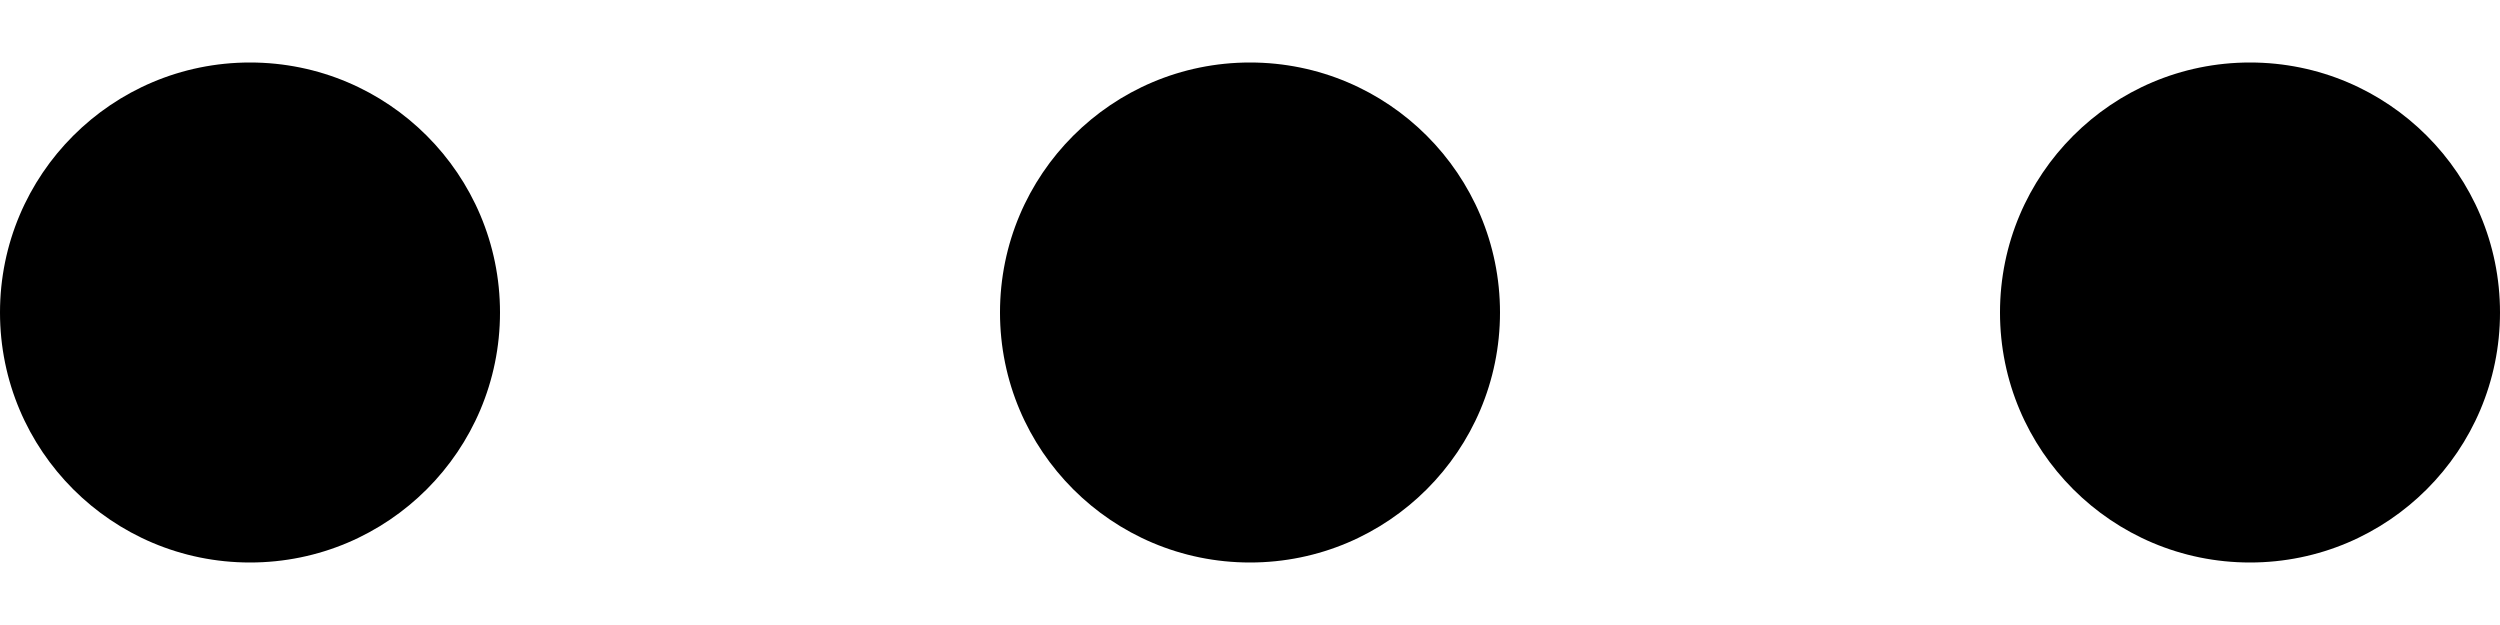 <?xml version="1.0" encoding="UTF-8"?>
<svg width="24px" height="6px" viewBox="0 0 24 6" version="1.1" xmlns="http://www.w3.org/2000/svg" xmlns:xlink="http://www.w3.org/1999/xlink">
    <title>Сгруппировать_14745</title>
    <g id="Page-1" stroke="none" stroke-width="1" fill="none" fill-rule="evenodd">
        <g id="Сгруппировать_14745" transform="translate(0, 0.6)" fill="#000000" fill-rule="nonzero">
            <circle id="Эллипс_119" cx="12" cy="2.4" r="2.4"></circle>
            <circle id="Эллипс_120" cx="2.4" cy="2.4" r="2.4"></circle>
            <circle id="Эллипс_121" cx="21.6" cy="2.4" r="2.4"></circle>
        </g>
    </g>
</svg>